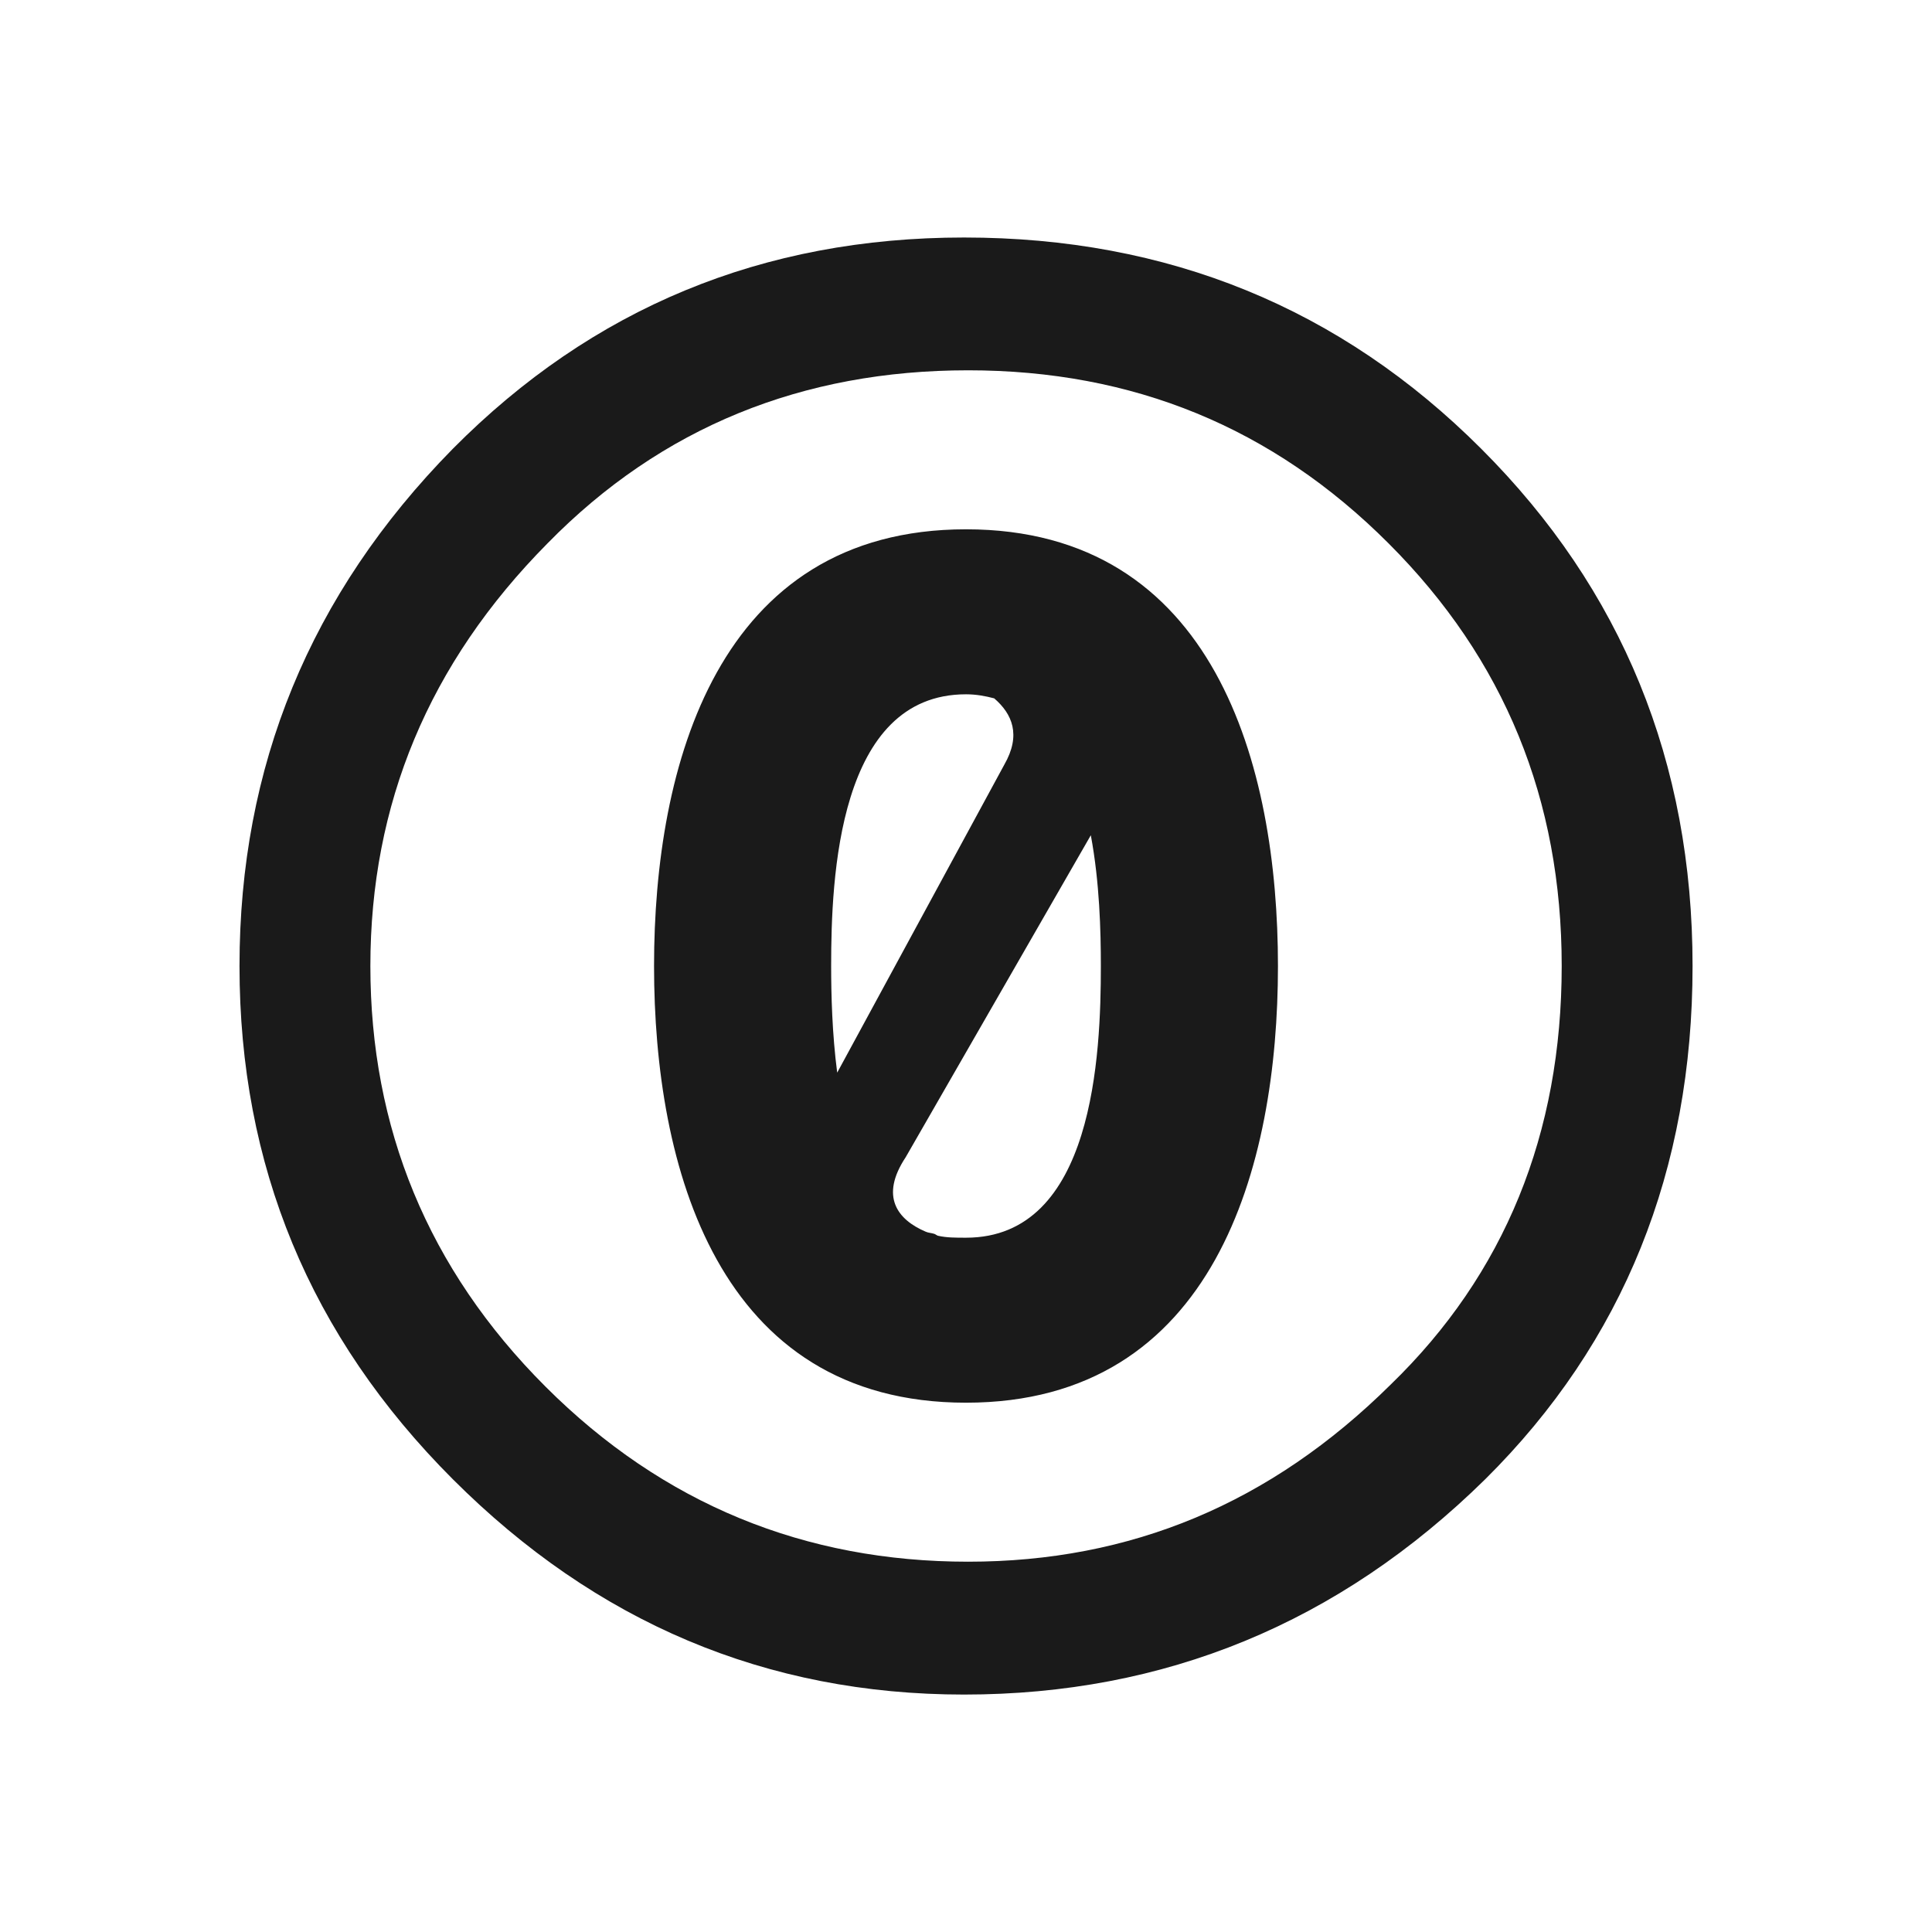 <?xml version="1.0" encoding="UTF-8" standalone="no"?>
<!-- Created with Inkscape (http://www.inkscape.org/) -->

<svg
   xmlns:dc="http://purl.org/dc/elements/1.1/"
   xmlns:cc="http://creativecommons.org/ns#"
   xmlns:rdf="http://www.w3.org/1999/02/22-rdf-syntax-ns#"
   xmlns:svg="http://www.w3.org/2000/svg"
   xmlns="http://www.w3.org/2000/svg"
   xmlns:sodipodi="http://sodipodi.sourceforge.net/DTD/sodipodi-0.dtd"
   xmlns:inkscape="http://www.inkscape.org/namespaces/inkscape"
   width="30"
   height="30"
   id="svg2"
   sodipodi:version="0.32"
   inkscape:version="0.48.4 r9939"
   sodipodi:docname="publicdomain.svg"
   inkscape:output_extension="org.inkscape.output.svg.inkscape"
   version="1.1">
  <defs
     id="defs4">
    <clipPath
       clipPathUnits="userSpaceOnUse"
       id="clipPath17670-8">
      <path
         inkscape:connector-curvature="0"
         d="m 0,288.75 201.25,0 L 201.25,0 0,0 0,288.75 z"
         id="path17672-4" />
    </clipPath>
    <clipPath
       clipPathUnits="userSpaceOnUse"
       id="clipPath18098-9">
      <path
         inkscape:connector-curvature="0"
         d="m 0,288.75 201.25,0 L 201.25,0 0,0 0,288.75 z"
         id="path18100-2" />
    </clipPath>
    <clipPath
       clipPathUnits="userSpaceOnUse"
       id="clipPath17356-3">
      <path
         inkscape:connector-curvature="0"
         d="m 0,288.75 201.25,0 L 201.25,0 0,0 0,288.75 z"
         id="path17358-6" />
    </clipPath>
    <clipPath
       clipPathUnits="userSpaceOnUse"
       id="clipPath18256-8">
      <path
         inkscape:connector-curvature="0"
         d="m 0,288.75 201.25,0 L 201.25,0 0,0 0,288.75 z"
         id="path18258-5" />
    </clipPath>
    <clipPath
       clipPathUnits="userSpaceOnUse"
       id="clipPath17038-7">
      <path
         inkscape:connector-curvature="0"
         d="m 0,288.75 201.25,0 L 201.25,0 0,0 0,288.75 z"
         id="path17040-4" />
    </clipPath>
  </defs>
  <sodipodi:namedview
     id="base"
     pagecolor="#ffffff"
     bordercolor="#666666"
     borderopacity="1.0"
     inkscape:pageopacity="0.0"
     inkscape:pageshadow="2"
     inkscape:zoom="10.2"
     inkscape:cx="15"
     inkscape:cy="15"
     inkscape:document-units="px"
     inkscape:current-layer="layer1"
     inkscape:window-width="656"
     inkscape:window-height="1029"
     inkscape:window-x="0"
     inkscape:window-y="19"
     showgrid="false"
     inkscape:window-maximized="0" />
  <g
     inkscape:label="Capa 1"
     inkscape:groupmode="layer"
     id="layer1"
     transform="translate(0,-1022.362)">
    <path
       sodipodi:type="arc"
       style="color:#000000;fill:#1a1a1a;stroke:#d4d4d4;stroke-width:1.028;stroke-opacity:1;marker:none;visibility:visible;display:inline;overflow:visible;enable-background:accumulate"
       id="path16617-6-6"
       sodipodi:cx="15.16226"
       sodipodi:cy="16.56851"
       sodipodi:rx="14.008413"
       sodipodi:ry="14.008413"
       d="m 29.171,16.569 c 0,7.737 -6.272,14.008 -14.008,14.008 -7.737,0 -14.008,-6.272 -14.008,-14.008 0,-7.737 6.272,-14.008 14.008,-14.008 7.737,0 14.008,6.272 14.008,14.008 z"
       transform="matrix(0.973,0,0,0.973,330.508,953.632)" />
    <path
       style="fill:#1a1a1a;stroke:#d4d4d4;stroke-width:1px;stroke-linecap:butt;stroke-linejoin:miter;stroke-opacity:1"
       d="m 345.296,957.89 0,11.863 0,0"
       id="path16623-6-2"
       inkscape:connector-curvature="0"
       inkscape:transform-center-y="-5.9314904" />
    <path
       style="fill:#1a1a1a;stroke:#d4d4d4;stroke-width:1px;stroke-linecap:butt;stroke-linejoin:miter;stroke-opacity:1"
       d="m 357.159,969.753 -1.709,0 0,0"
       id="path16623-4-2-0"
       inkscape:connector-curvature="0"
       inkscape:transform-center-x="-0.854382" />
    <path
       style="fill:#1a1a1a;stroke:#d4d4d4;stroke-width:1px;stroke-linecap:butt;stroke-linejoin:miter;stroke-opacity:1"
       d="m 345.296,981.616 0,-2.018 0,0"
       id="path16623-4-3-9-0"
       inkscape:connector-curvature="0"
       inkscape:transform-center-y="1.0091015" />
    <path
       style="fill:#1a1a1a;stroke:#d4d4d4;stroke-width:1px;stroke-linecap:butt;stroke-linejoin:miter;stroke-opacity:1"
       d="m 333.433,969.753 11.863,0 0,0"
       id="path16623-4-3-4-1-0"
       inkscape:connector-curvature="0"
       inkscape:transform-center-x="5.9315" />
    <path
       inkscape:connector-curvature="0"
       sodipodi:nodetypes="cccccccccccccc"
       id="path9518-0-7"
       d="m 15,1025.992 -11.242,9.924 2.248,0 0,12.818 6.745,0 0,-7.564 4.651,0 1.3e-5,7.564 6.591,0 0,-12.818 2.248,0 -11.242,-9.924 0,0 0,0 z"
       style="font-size:12px;fill:none;stroke:none" />
    <path
       inkscape:connector-curvature="0"
       style="fill:#1a1a1a;fill-opacity:1"
       d="m 14.969,1026.05 c -3.128,0 -5.77,1.095 -7.938,3.281 -2.224,2.261 -3.312,4.94 -3.312,8.031 0,3.091 1.089,5.745 3.312,7.969 2.224,2.224 4.866,3.344 7.938,3.344 3.109,0 5.814,-1.101 8.094,-3.344 2.148,-2.13 3.219,-4.802 3.219,-7.969 0,-3.166 -1.095,-5.846 -3.281,-8.031 -2.186,-2.187 -4.865,-3.281 -8.031,-3.281 z m 0.062,2.062 c 2.564,0 4.731,0.887 6.531,2.688 1.801,1.8 2.688,3.98 2.688,6.562 0,2.602 -0.884,4.784 -2.656,6.5 -1.867,1.848 -4.036,2.75 -6.562,2.75 -2.527,0 -4.733,-0.89 -6.562,-2.719 -1.829,-1.828 -2.719,-4.024 -2.719,-6.531 0,-2.508 0.902,-4.696 2.75,-6.562 1.772,-1.81 3.967,-2.688 6.531,-2.688 z m -0.031,2.469 c -3.862,0 -4.844,3.671 -4.844,6.781 0,3.111 0.981,6.781 4.844,6.781 3.863,0 4.844,-3.672 4.844,-6.781 0,-3.111 -0.981,-6.781 -4.844,-6.781 z m 0,2.562 c 0.157,0 0.302,0.027 0.438,0.063 0.278,0.24 0.423,0.566 0.156,1.031 l -2.594,4.781 c -0.079,-0.603 -0.094,-1.217 -0.094,-1.656 0,-1.37 0.107,-4.219 2.094,-4.219 z m 1.938,2.188 c 0.137,0.731 0.156,1.494 0.156,2.031 0,1.37 -0.108,4.219 -2.094,4.219 -0.156,0 -0.303,7e-4 -0.438,-0.031 -0.025,-0.01 -0.037,-0.025 -0.062,-0.031 -0.04,-0.012 -0.087,-0.014 -0.125,-0.031 -0.442,-0.188 -0.715,-0.548 -0.312,-1.156 l 2.875,-5 z"
       id="path18563-4-7-1" />
  </g>
</svg>
